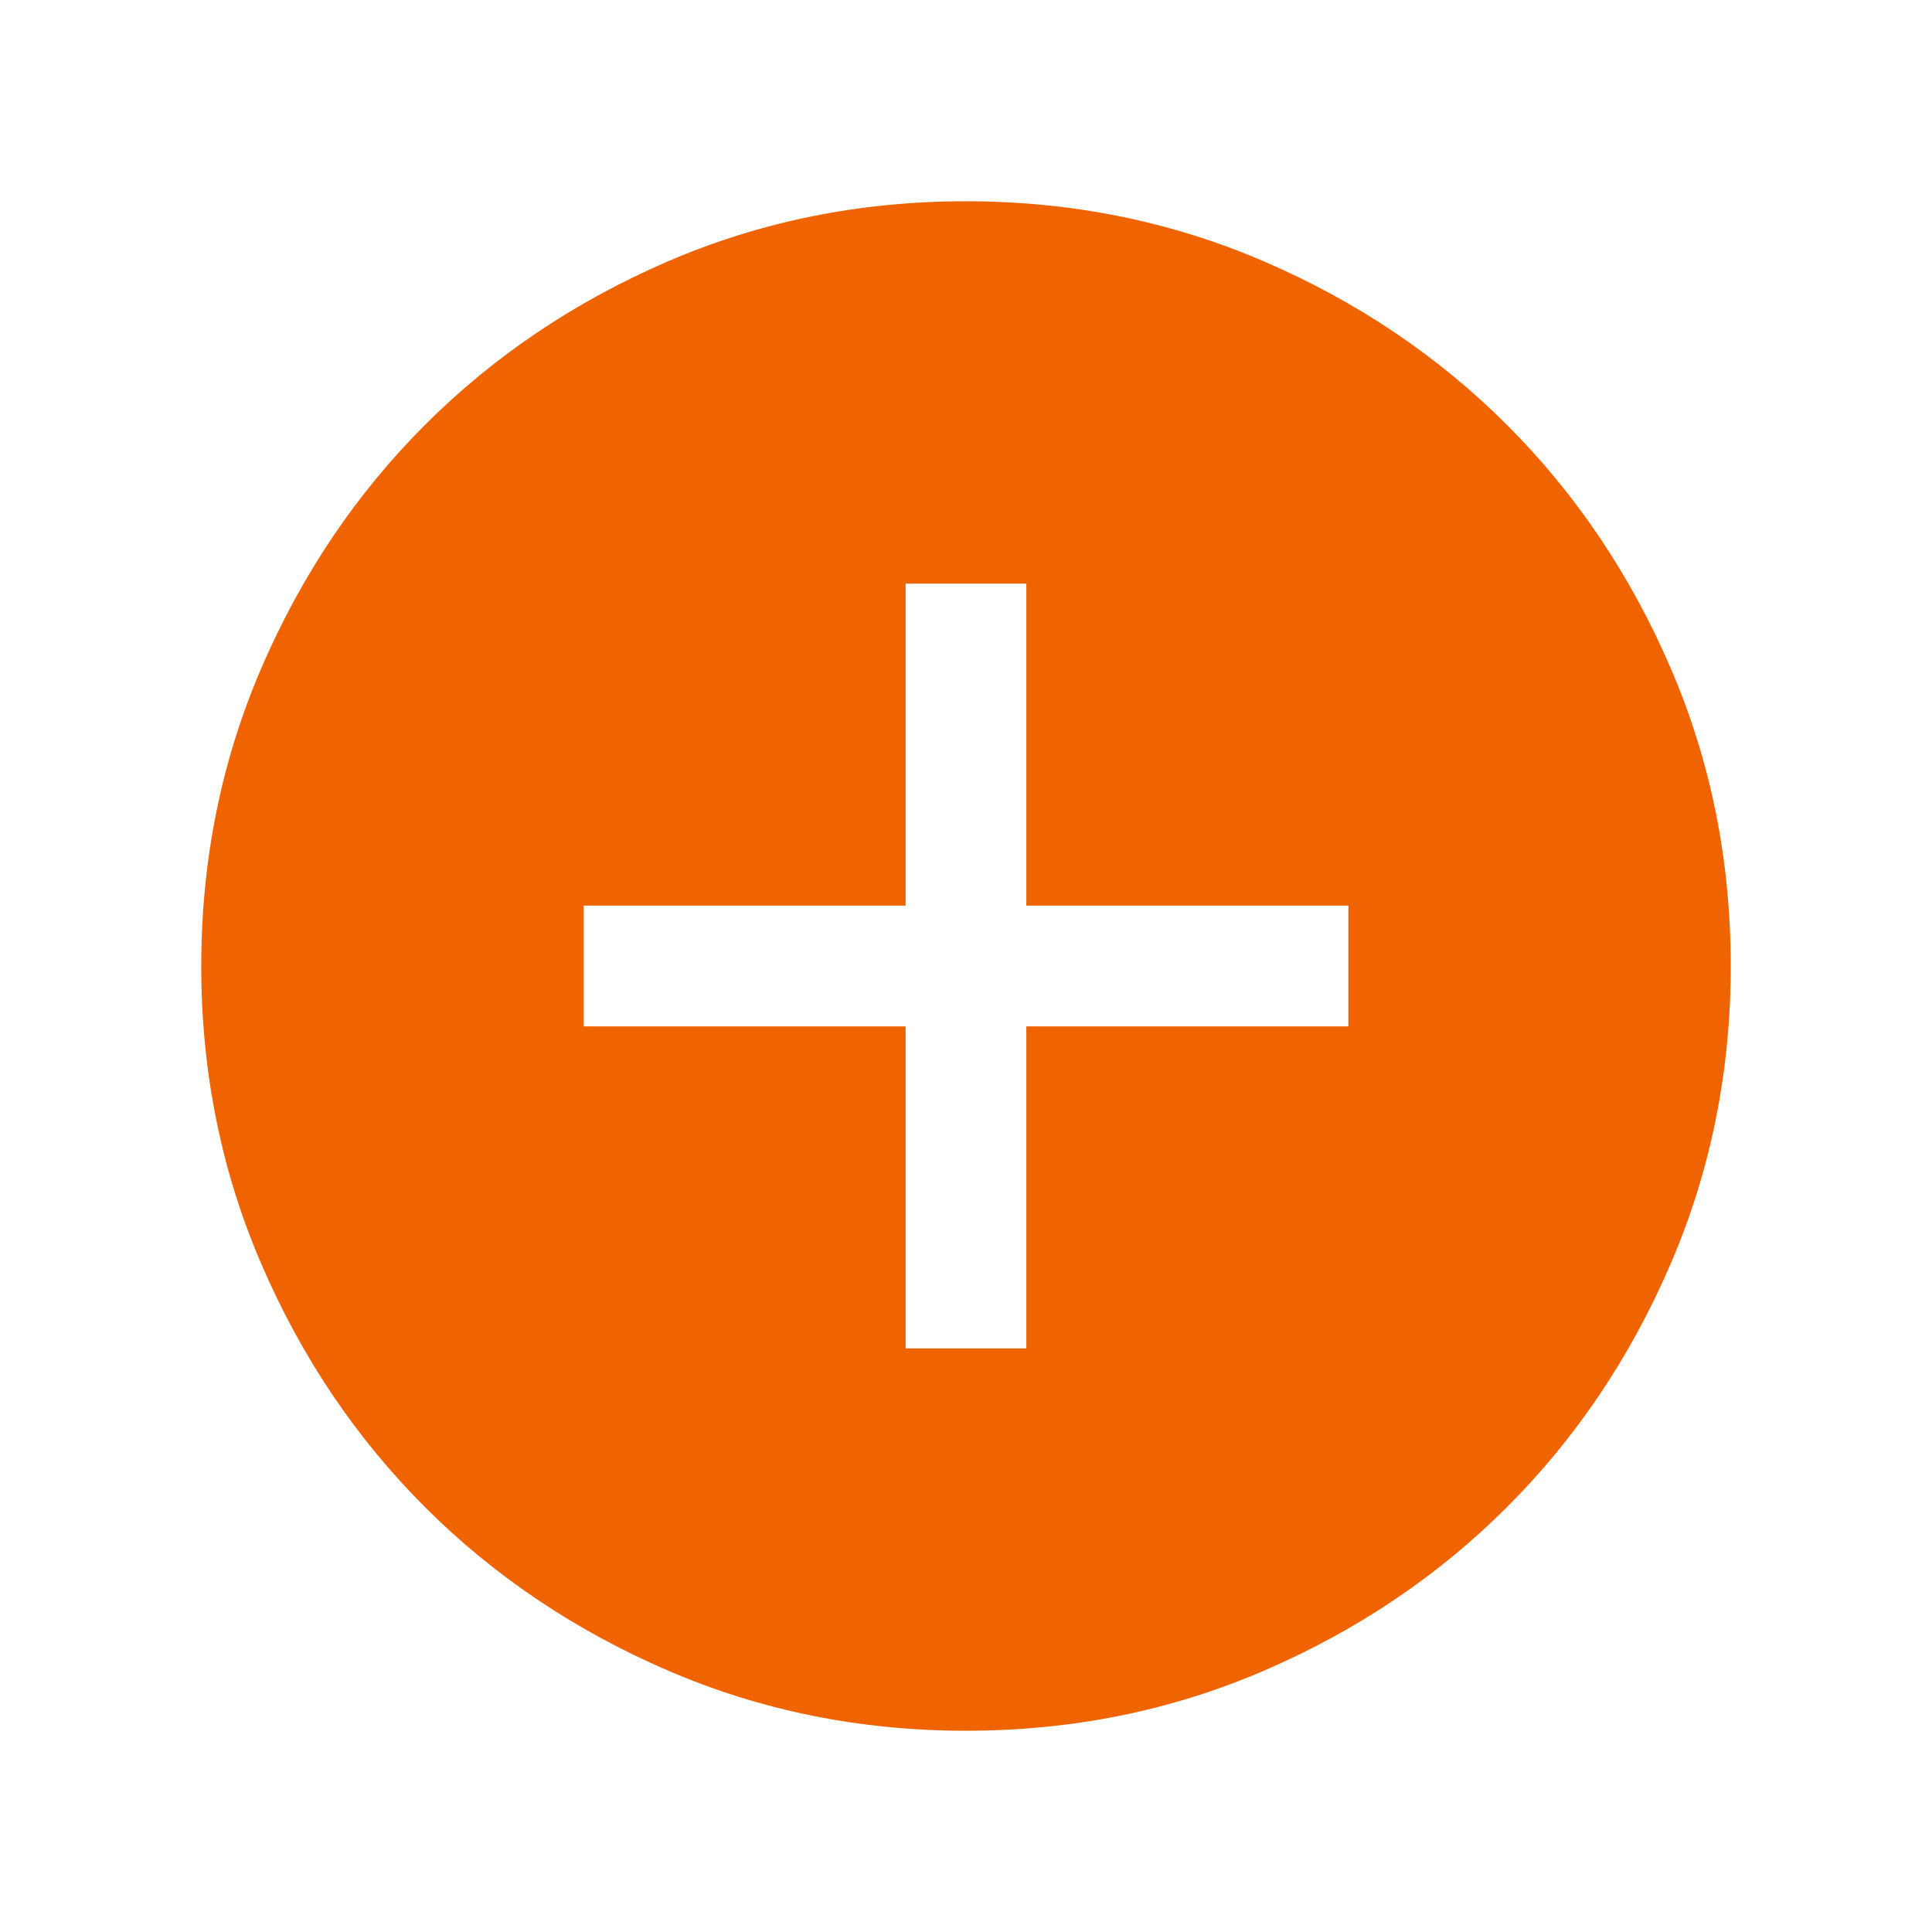 <svg width="35" height="35" viewBox="0 0 35 35" fill="none" xmlns="http://www.w3.org/2000/svg">
<mask id="mask0_1902_138" style="mask-type:alpha" maskUnits="userSpaceOnUse" x="0" y="0" width="35" height="35">
<rect width="35" height="35" fill="#D9D9D9"/>
</mask>
<g mask="url(#mask0_1902_138)">
<path d="M16.406 24.427H18.593V18.594H24.427V16.406H18.593V10.573H16.406V16.406H10.573V18.594H16.406V24.427ZM17.502 31.354C15.586 31.354 13.785 30.991 12.099 30.263C10.413 29.536 8.946 28.549 7.699 27.303C6.452 26.056 5.464 24.59 4.737 22.905C4.009 21.219 3.646 19.419 3.646 17.503C3.646 15.586 4.009 13.785 4.736 12.099C5.464 10.413 6.45 8.947 7.697 7.699C8.944 6.452 10.41 5.465 12.095 4.737C13.78 4.01 15.581 3.646 17.497 3.646C19.413 3.646 21.214 4.01 22.901 4.737C24.587 5.464 26.053 6.451 27.3 7.698C28.547 8.944 29.535 10.41 30.262 12.095C30.99 13.781 31.354 15.582 31.354 17.498C31.354 19.414 30.99 21.215 30.263 22.901C29.536 24.587 28.549 26.054 27.302 27.301C26.055 28.548 24.59 29.535 22.904 30.263C21.219 30.991 19.418 31.354 17.502 31.354Z" fill="#EF6400"/>
</g>
</svg>
